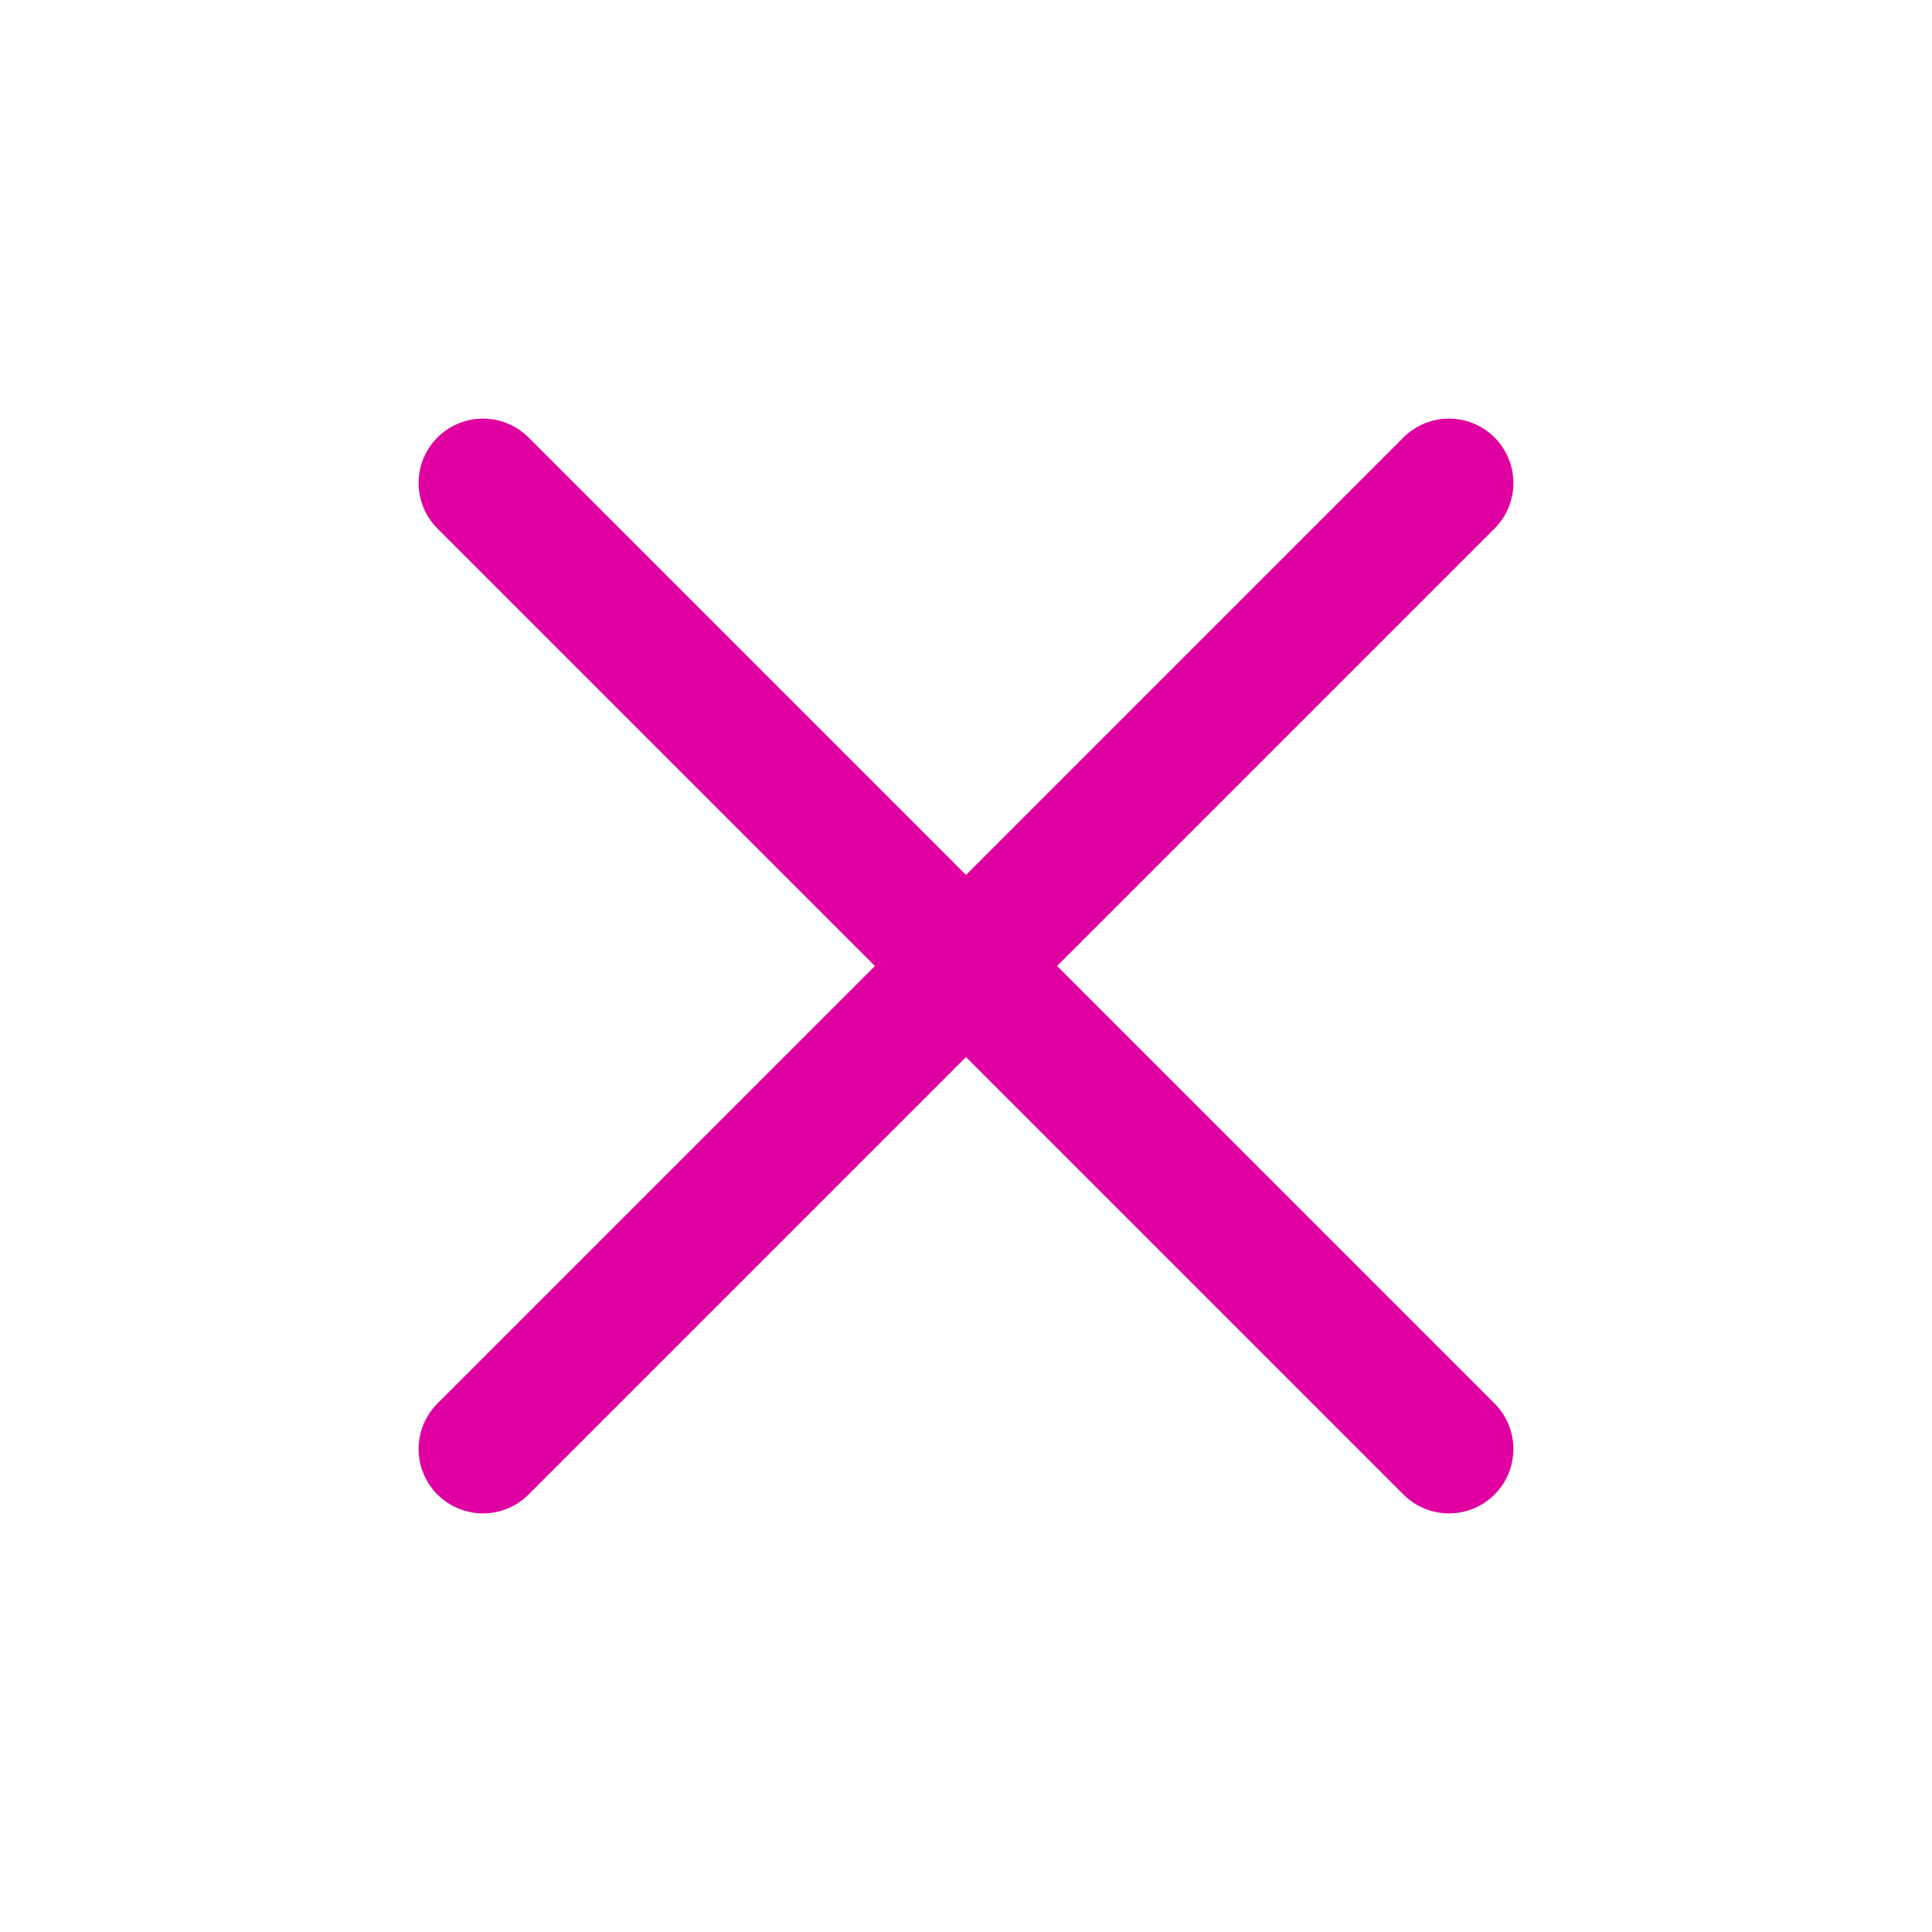 <svg xmlns="http://www.w3.org/2000/svg" width="30" height="30" viewBox="0 0 30 30" fill="none">
  <path d="M22.5 7.5L7.5 22.5" stroke="#E000A1" stroke-width="2" stroke-linecap="round" stroke-linejoin="round"/>
  <path d="M7.5 7.5L22.5 22.5" stroke="#E000A1" stroke-width="2" stroke-linecap="round" stroke-linejoin="round"/>
</svg>